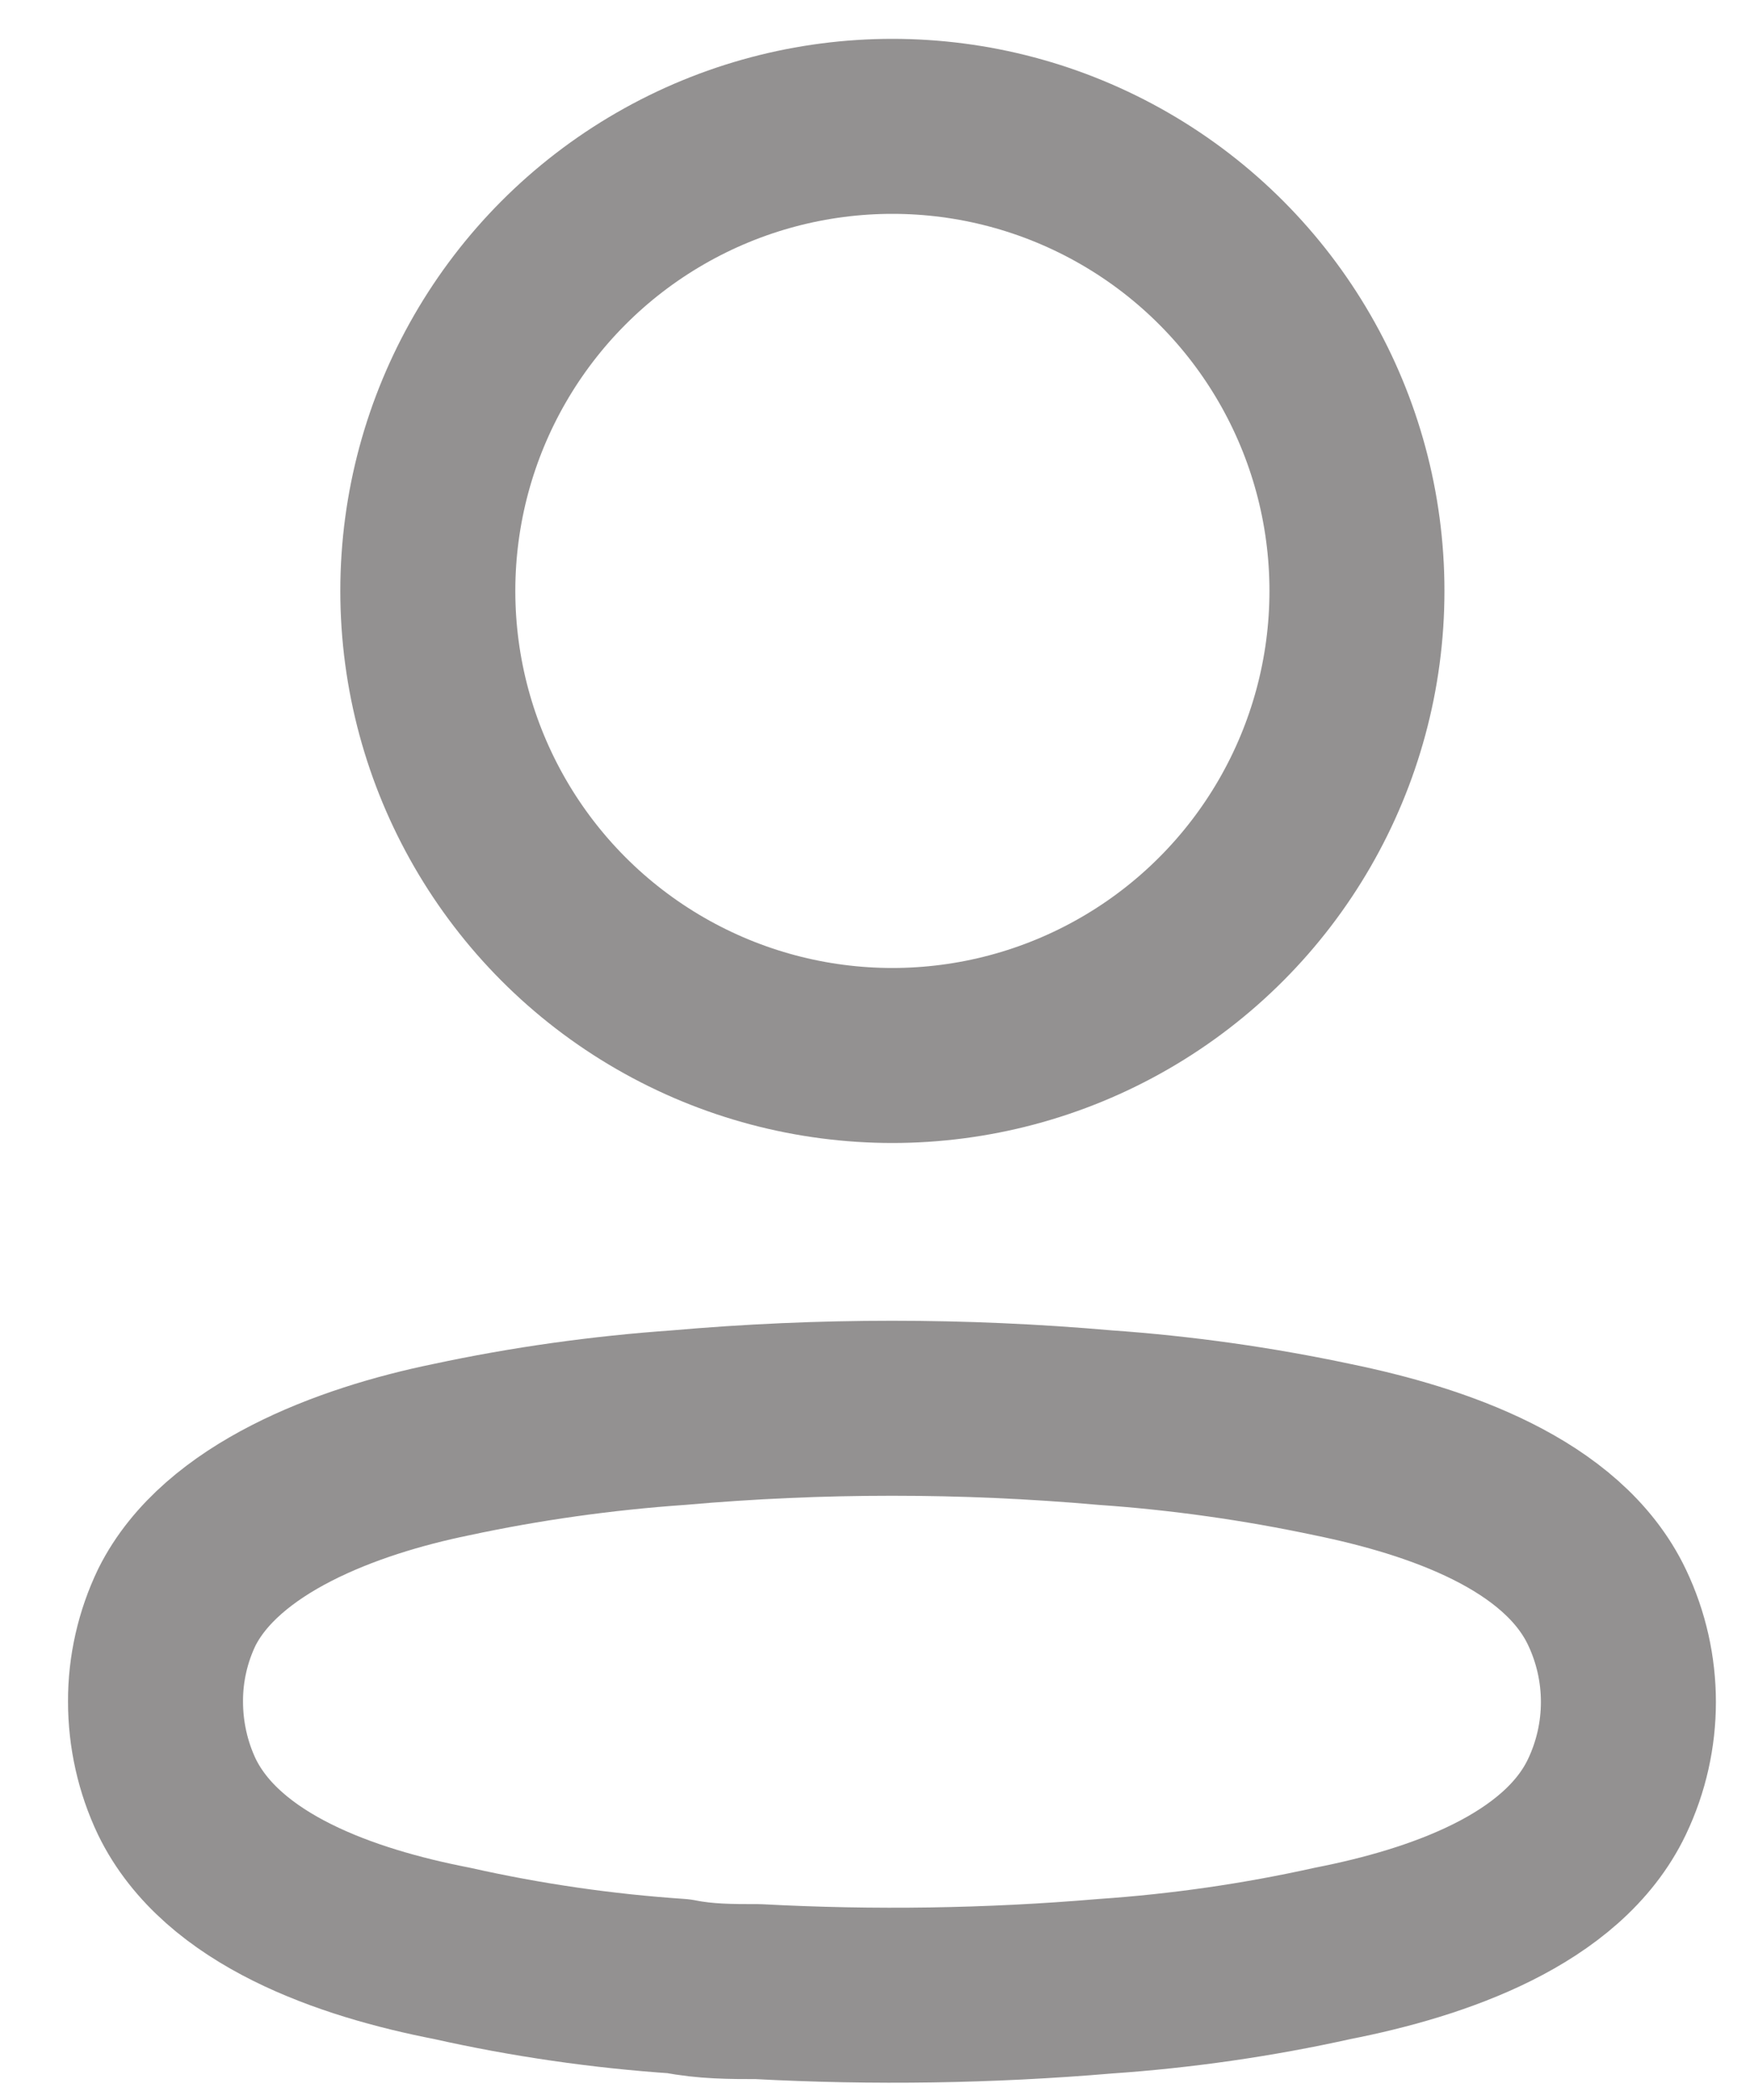 <svg width="15" height="18" viewBox="0 0 15 18" fill="none" xmlns="http://www.w3.org/2000/svg">
<ellipse cx="7.649" cy="5.065" rx="3.982" ry="3.982" stroke="#939191" stroke-width="1.5" stroke-linecap="round" stroke-linejoin="round"/>
<path fill-rule="evenodd" clip-rule="evenodd" d="M1.333 14.584C1.332 14.305 1.395 14.028 1.516 13.776C1.898 13.013 2.973 12.609 3.866 12.426C4.509 12.288 5.162 12.197 5.818 12.151C7.034 12.044 8.257 12.044 9.472 12.151C10.129 12.197 10.781 12.289 11.425 12.426C12.317 12.609 13.393 12.975 13.774 13.776C14.019 14.29 14.019 14.887 13.774 15.401C13.393 16.201 12.317 16.568 11.425 16.743C10.782 16.886 10.129 16.98 9.472 17.025C8.483 17.109 7.489 17.124 6.497 17.071C6.269 17.071 6.047 17.071 5.818 17.025C5.164 16.981 4.514 16.887 3.873 16.743C2.973 16.568 1.905 16.201 1.516 15.401C1.395 15.146 1.333 14.867 1.333 14.584Z" stroke="#939191" stroke-width="1.5" stroke-linecap="round" stroke-linejoin="round"/>
</svg>
